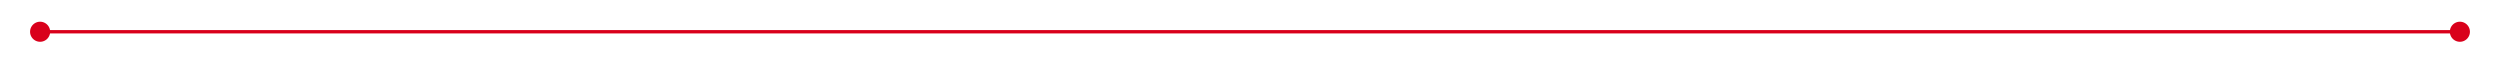 ﻿<?xml version="1.0" encoding="utf-8"?>
<svg version="1.1" xmlns:xlink="http://www.w3.org/1999/xlink" width="748px" height="19px" xmlns="http://www.w3.org/2000/svg">
  <g transform="matrix(1 0 0 1 -978 -270 )">
    <path d="M 990 276.5  A 3 3 0 0 0 987 279.5 A 3 3 0 0 0 990 282.5 A 3 3 0 0 0 993 279.5 A 3 3 0 0 0 990 276.5 Z M 1714 276.5  A 3 3 0 0 0 1711 279.5 A 3 3 0 0 0 1714 282.5 A 3 3 0 0 0 1717 279.5 A 3 3 0 0 0 1714 276.5 Z " fill-rule="nonzero" fill="#d9001b" stroke="none" />
    <path d="M 988 279.5  L 1716 279.5  " stroke-width="1" stroke="#d9001b" fill="none" />
  </g>
</svg>